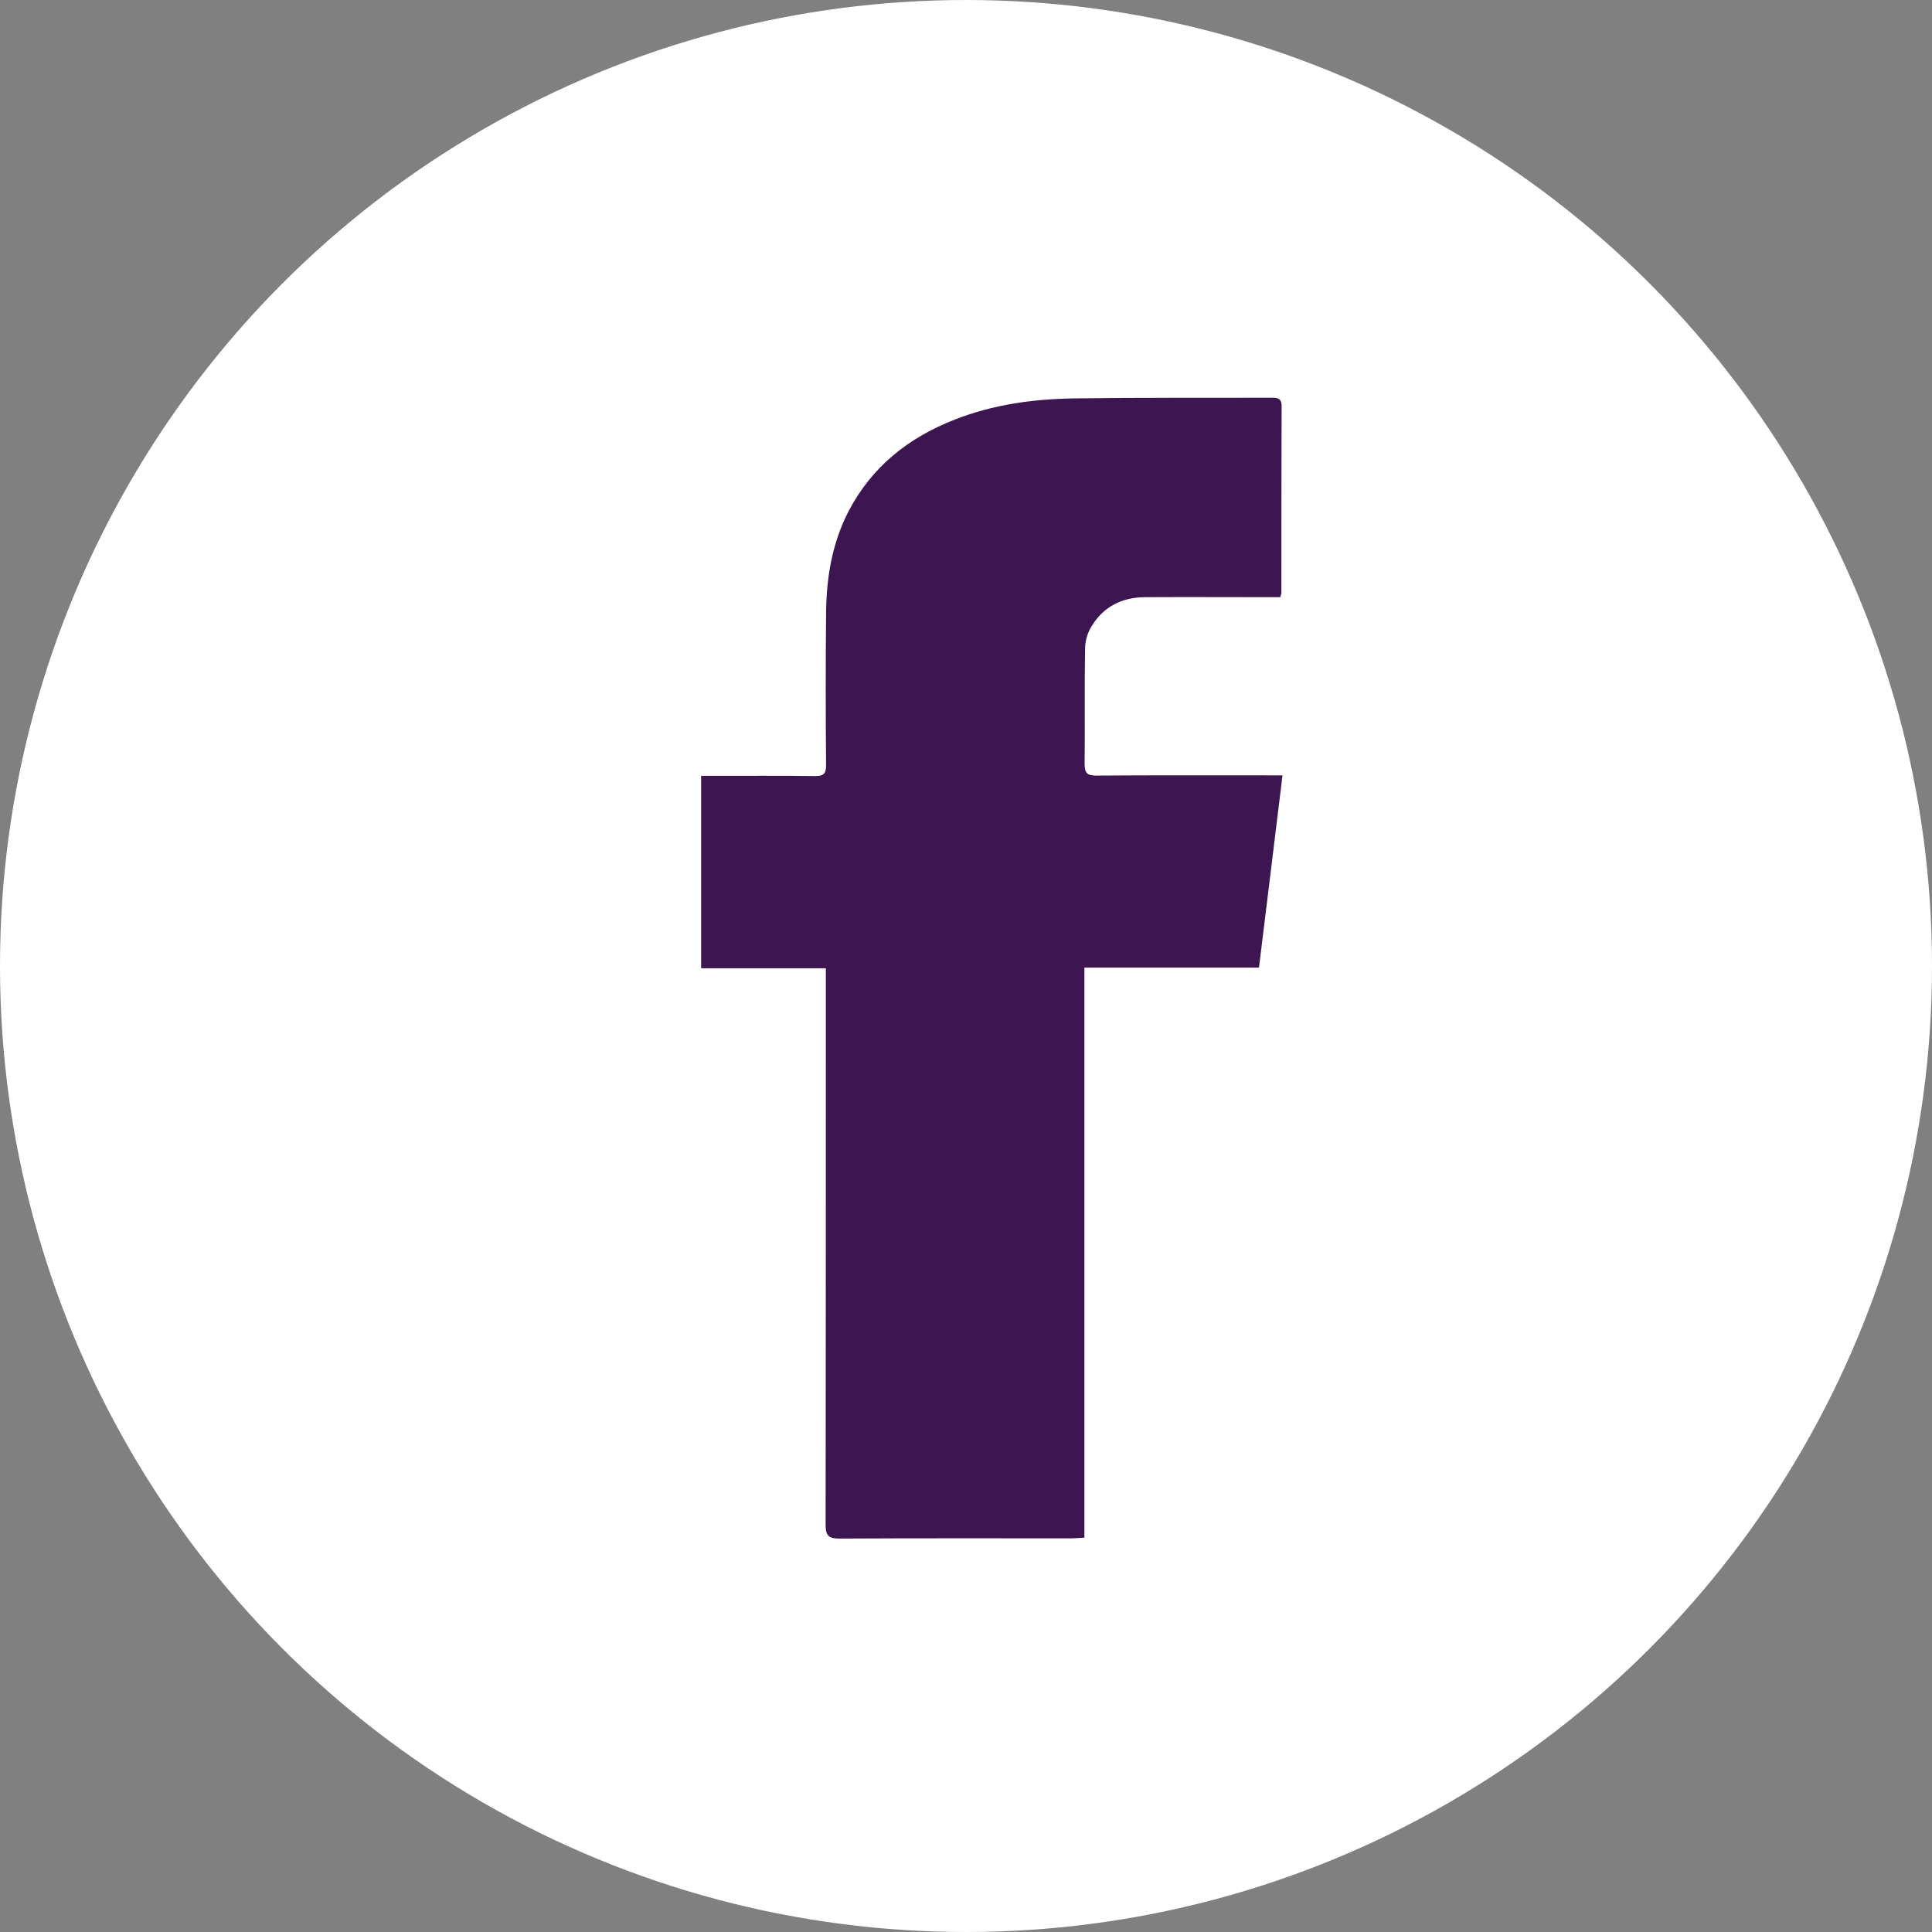 <svg width="50" height="50" viewBox="0 0 50 50" fill="none" xmlns="http://www.w3.org/2000/svg">
<rect x="0" y="0" width="50" height="50" fill="#808080" stroke="none"/>
<circle cx="25" cy="25" r="25" fill="white"/>
<path d="M28.064 39.795C27.918 39.801 27.824 39.812 27.73 39.812C25.727 39.812 23.729 39.807 21.725 39.818C21.443 39.818 21.367 39.742 21.367 39.461C21.373 34.797 21.373 30.127 21.373 25.463C21.373 25.34 21.373 25.217 21.373 25.059C20.283 25.059 19.223 25.059 18.145 25.059C18.145 23.395 18.145 21.76 18.145 20.078C18.256 20.078 18.361 20.078 18.461 20.078C19.34 20.078 20.219 20.072 21.098 20.084C21.32 20.084 21.379 20.02 21.379 19.803C21.367 18.496 21.367 17.184 21.379 15.877C21.385 14.963 21.531 14.072 21.953 13.246C22.557 12.08 23.512 11.324 24.719 10.855C25.703 10.469 26.74 10.328 27.783 10.311C29.482 10.287 31.182 10.299 32.881 10.293C33.039 10.293 33.168 10.287 33.168 10.51C33.162 12.121 33.162 13.732 33.162 15.344C33.162 15.361 33.156 15.379 33.133 15.455C33.033 15.455 32.922 15.455 32.81 15.455C31.756 15.455 30.701 15.449 29.646 15.455C29.037 15.455 28.545 15.701 28.234 16.234C28.141 16.393 28.082 16.598 28.082 16.785C28.064 17.781 28.082 18.777 28.07 19.773C28.07 20.008 28.141 20.072 28.369 20.072C29.834 20.061 31.299 20.066 32.764 20.066C32.881 20.066 32.992 20.066 33.191 20.066C32.986 21.742 32.787 23.383 32.582 25.041C31.059 25.041 29.576 25.041 28.064 25.041C28.064 29.969 28.064 34.867 28.064 39.795Z" fill="#3D1551"/>
</svg>
